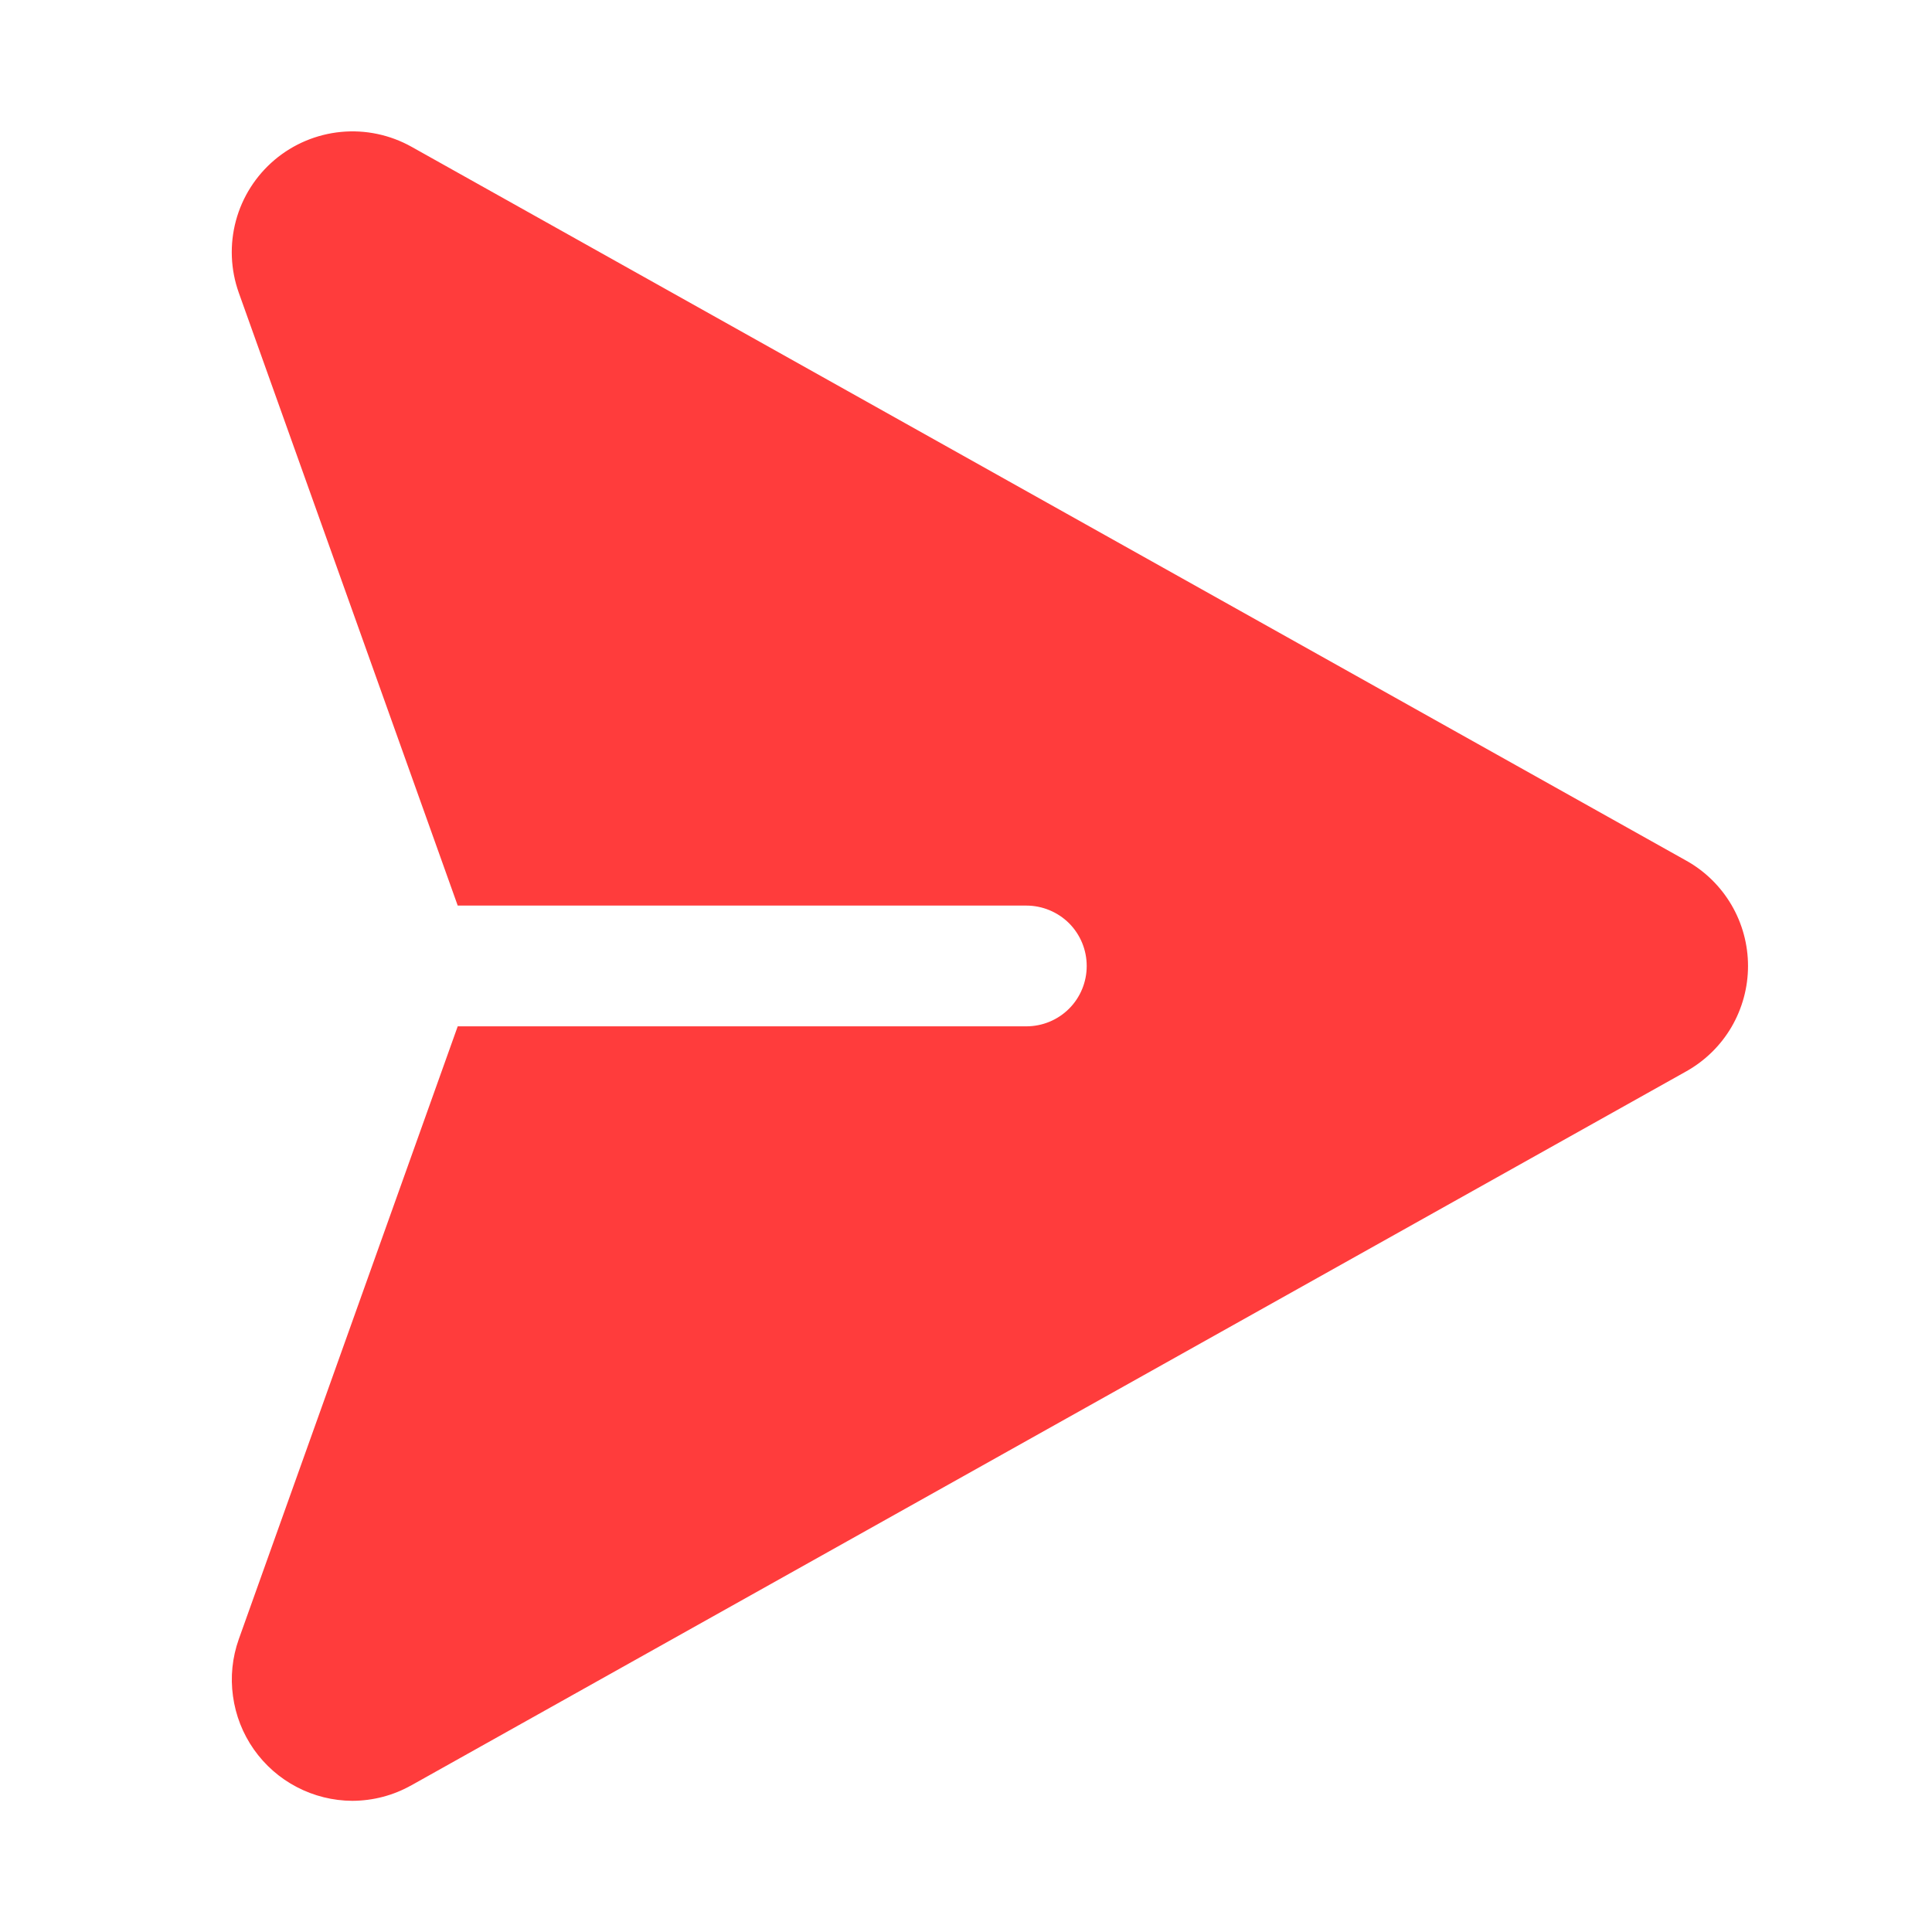 <svg width="24" height="24" viewBox="0 0 24 24" fill="none" xmlns="http://www.w3.org/2000/svg">
    <path
        d="M5.082 22.122L5.081 22.122C4.866 22.244 4.624 22.307 4.377 22.308C4.147 22.307 3.92 22.251 3.716 22.144C3.512 22.038 3.337 21.884 3.204 21.695C3.072 21.507 2.987 21.29 2.956 21.061C2.924 20.833 2.948 20.601 3.025 20.384L5.73 12.812L12.75 12.812C12.965 12.812 13.172 12.727 13.325 12.574C13.477 12.422 13.562 12.215 13.562 12C13.562 11.784 13.477 11.578 13.325 11.425C13.172 11.273 12.965 11.187 12.75 11.187L5.73 11.187L3.025 3.615C3.025 3.615 3.025 3.615 3.025 3.615C2.927 3.34 2.915 3.041 2.991 2.758C3.067 2.475 3.228 2.223 3.451 2.034C3.675 1.845 3.951 1.729 4.242 1.701C4.533 1.673 4.826 1.735 5.082 1.878C5.082 1.878 5.082 1.878 5.082 1.878L20.917 10.746C21.14 10.87 21.326 11.053 21.455 11.273C21.584 11.493 21.652 11.744 21.652 12C21.652 12.255 21.584 12.506 21.455 12.727C21.326 12.947 21.14 13.129 20.917 13.254L5.082 22.122Z"
        fill="#FF3C3C" stroke="#FF3C3C" stroke-width="0.125" />
</svg>